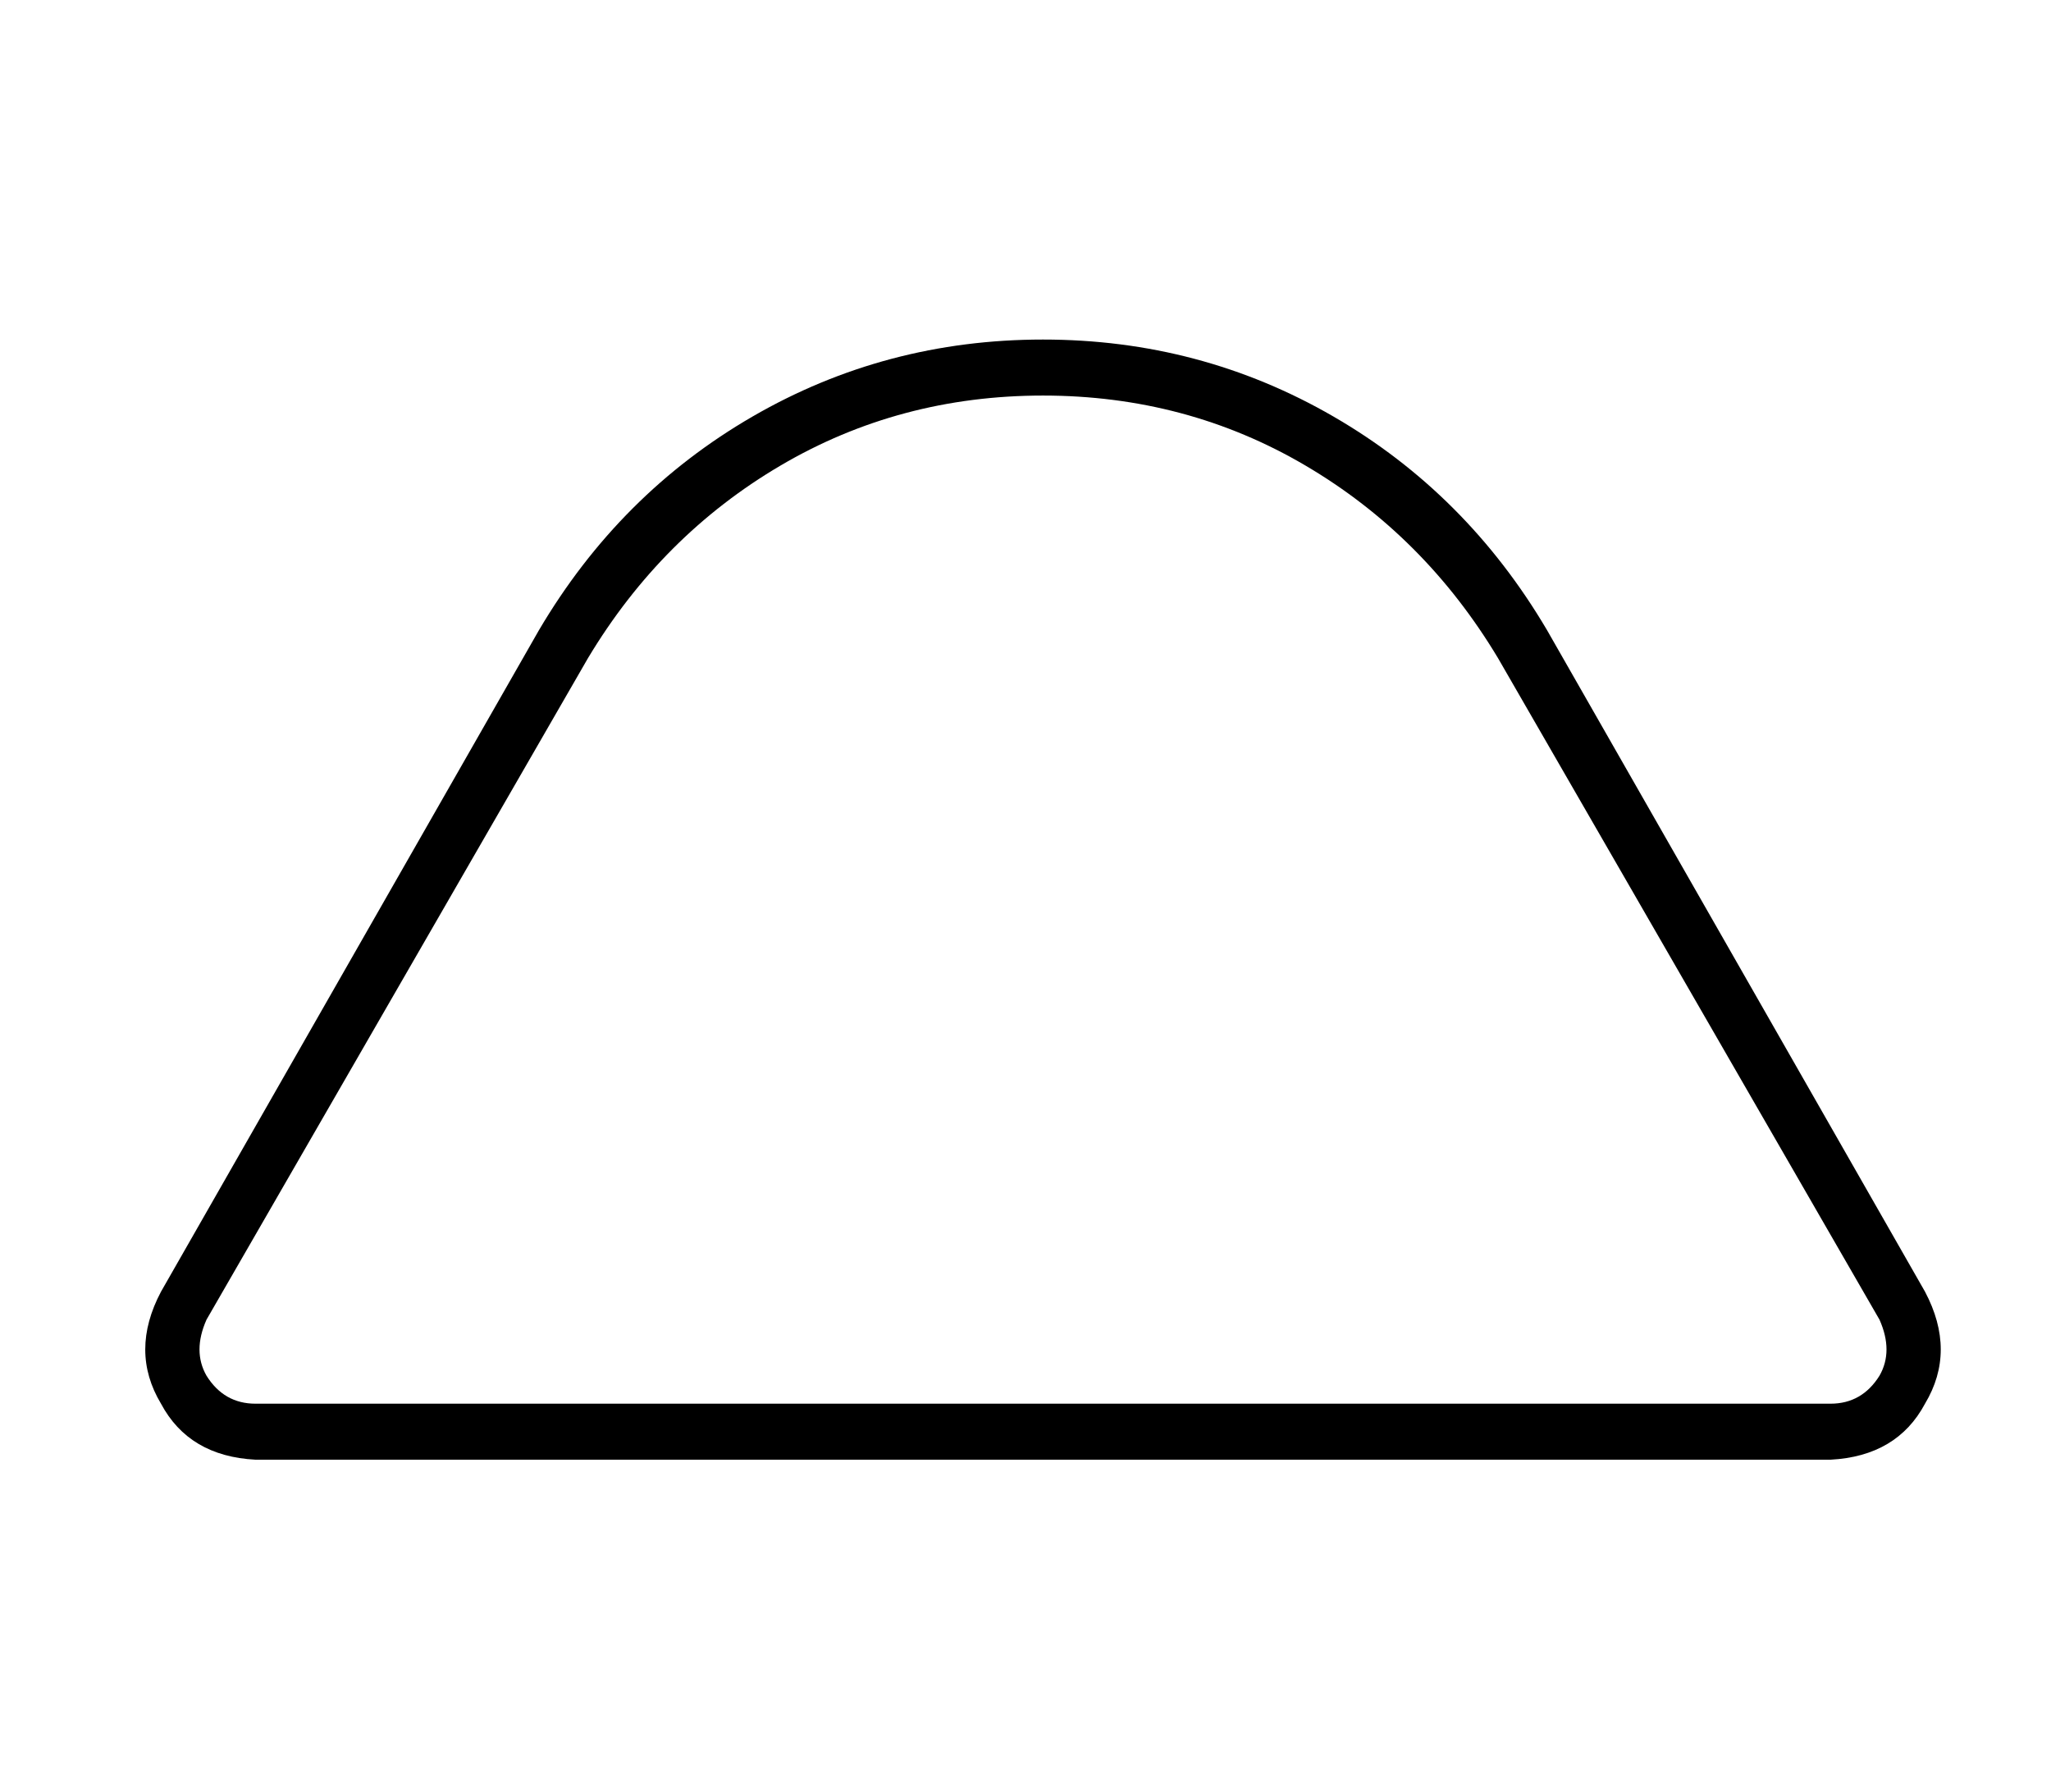 <?xml version="1.0" standalone="no"?>
<!DOCTYPE svg PUBLIC "-//W3C//DTD SVG 1.1//EN" "http://www.w3.org/Graphics/SVG/1.1/DTD/svg11.dtd" >
<svg xmlns="http://www.w3.org/2000/svg" xmlns:xlink="http://www.w3.org/1999/xlink" version="1.1" viewBox="-10 -40 586 512">
   <path fill="currentColor"
d="M527 337q4 9 0 16v0v0q-5 8 -14 8h-450v0q-9 0 -14 -8q-4 -7 0 -16l109 -189v0q21 -35 55 -55t75 -20t75 20t55 55l109 189v0zM288 57q-45 0 -83 22v0v0q-38 22 -61 61l-108 189v0q-9 17 0 32q8 15 27 16h450v0q19 -1 27 -16q9 -15 0 -32l-108 -189v0q-23 -39 -61 -61
t-83 -22v0z" />
</svg>
